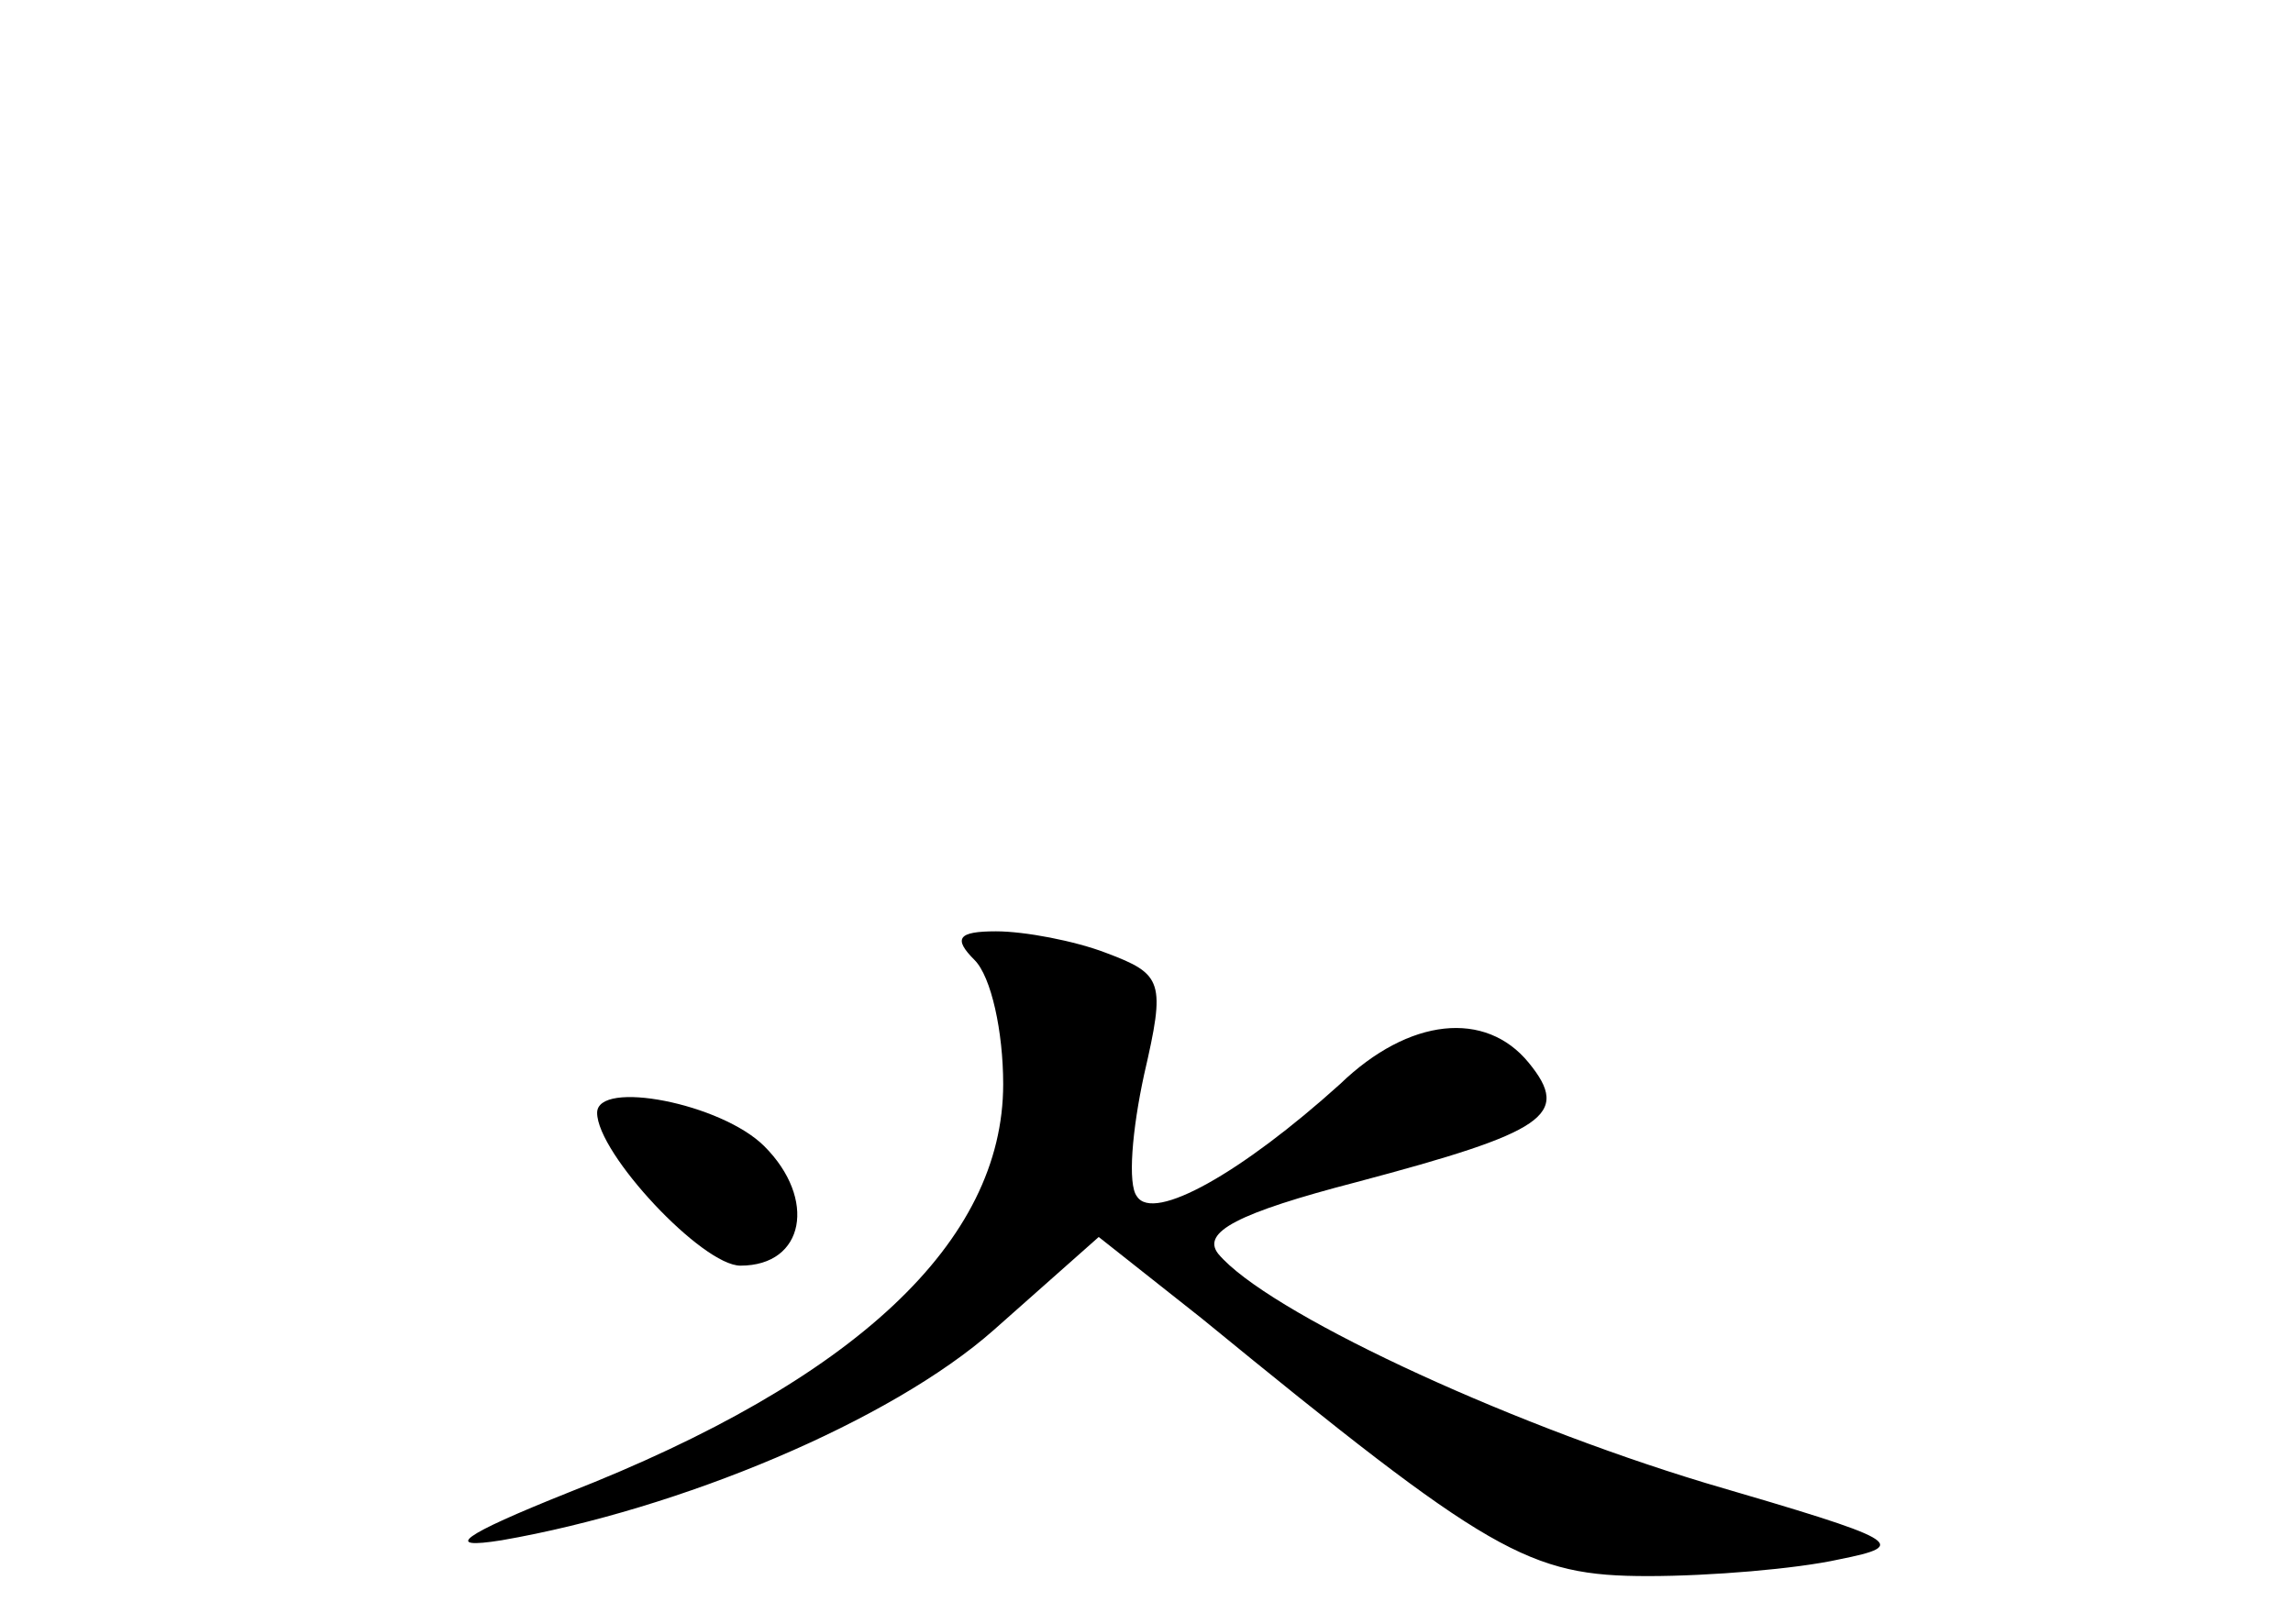 <?xml version="1.0" standalone="no"?>
<!DOCTYPE svg PUBLIC "-//W3C//DTD SVG 20010904//EN"
 "http://www.w3.org/TR/2001/REC-SVG-20010904/DTD/svg10.dtd">
<svg version="1.0" xmlns="http://www.w3.org/2000/svg"
 width="96pt" height="68pt" viewBox="0 0 96 68"
 preserveAspectRatio="xMidYMid meet">
<g transform="translate(0,68) scale(0.1,-0.1)"
fill="#000000" stroke="none">
<path d="M408 278 c7 -7 12 -30 12 -52 0 -66 -62 -124 -182 -171 -45 -18 -53
-24 -28 -20 75 13 163 50 206 88 l44 39 43 -34 c121 -99 137 -108 187 -108 26
0 62 3 80 7 30 6 26 8 -56 32 -86 26 -184 72 -204 96 -7 9 8 17 58 30 79 21
90 28 72 50 -18 22 -50 19 -79 -9 -41 -37 -78 -58 -85 -47 -4 5 -2 28 3 51 9
39 8 42 -16 51 -13 5 -34 9 -46 9 -16 0 -18 -3 -9 -12z"/>
<path d="M250 214 c0 -17 44 -64 60 -64 27 0 32 28 10 50 -18 18 -70 28 -70
14z"/>
</g>
</svg>
